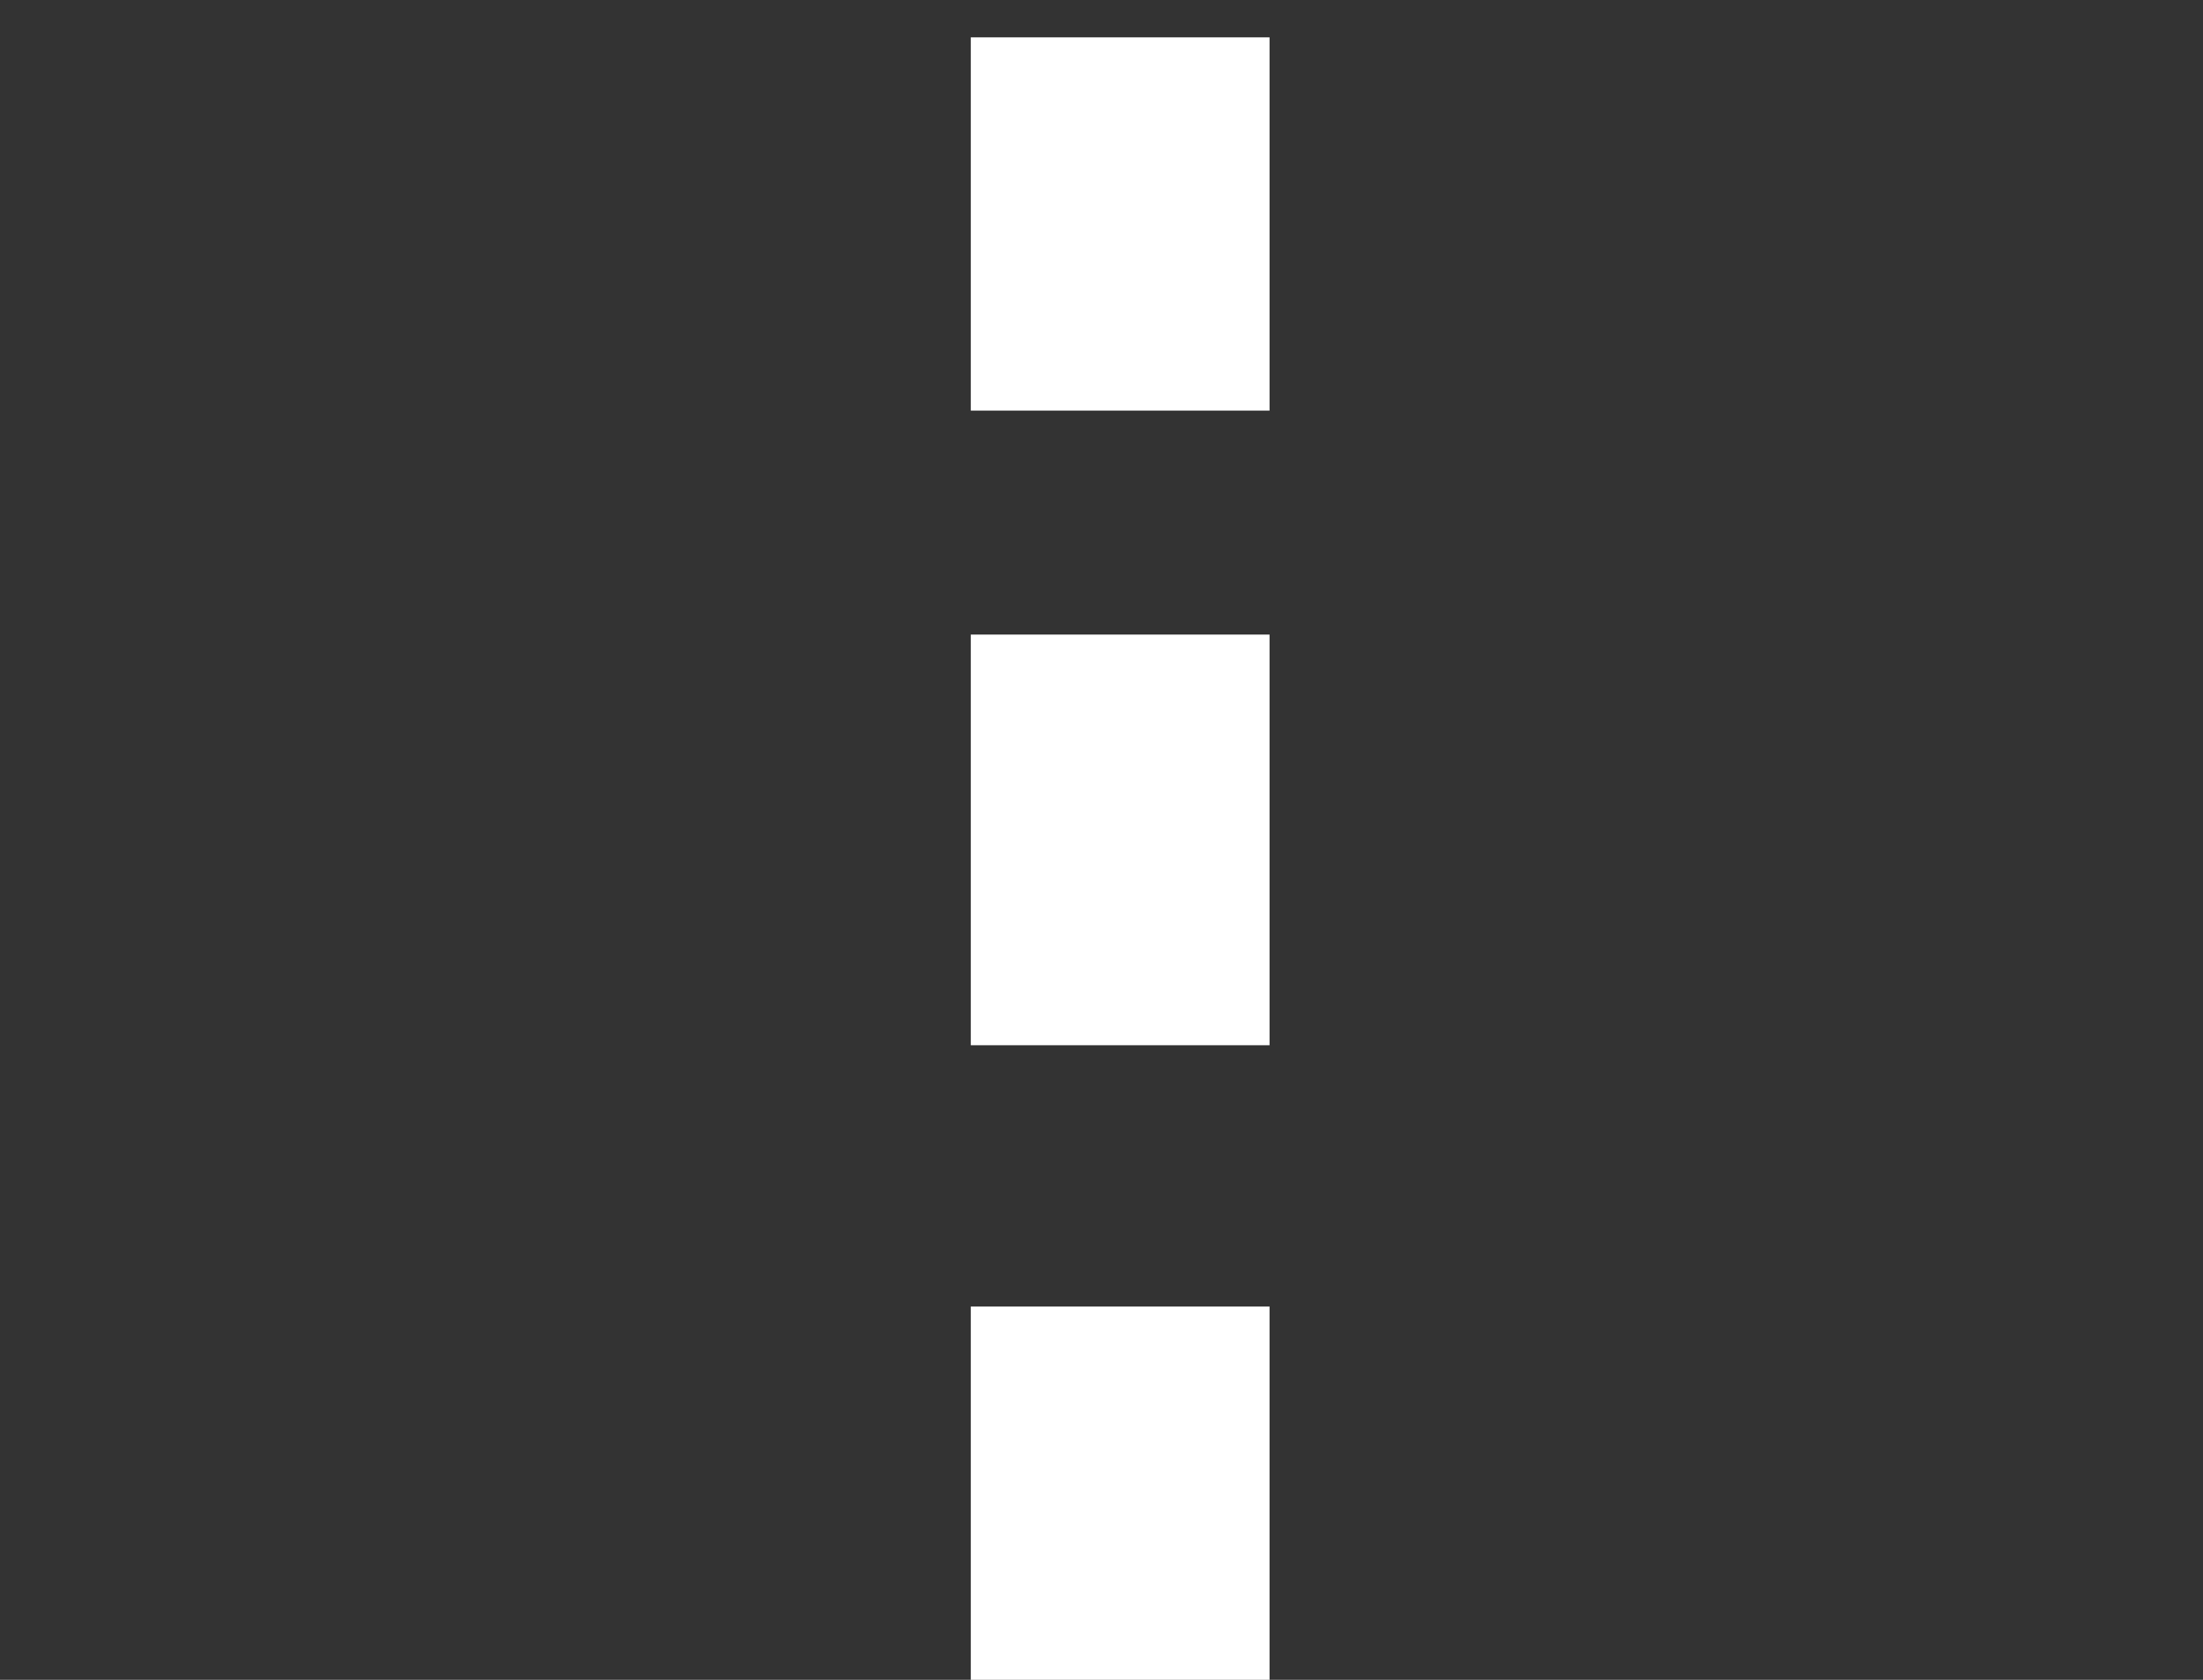 <svg width="59" height="45" viewBox="0 0 59 45" fill="none" xmlns="http://www.w3.org/2000/svg">

    <rect x="0" y="0" width="59" height="45" fill="#333333" stroke="none"/>

    <rect className="color-svg" x="26" y="1" width="8" height="10" fill="#fff" />
    <rect className="color-svg" x="26" y="17" width="8" height="11" fill="#fff" />
    <rect className="color-svg" x="26" y="35" width="8" height="10" fill="#fff" />

    <path d="M43.407 0H15.593C14.311 0.002 13.246 1.006 13.152 2.302L0 42.329V42.513C0 43.887 1.099 45 2.453 45H56.547C57.901 45 59 43.887 59 42.513V42.329L45.848 2.279C45.742 0.992 44.681 0.001 43.407 0ZM31.856 2.302C31.956 2.302 32.038 2.385 32.038 2.486V9.474C32.038 9.576 31.956 9.658 31.856 9.658H27.746C27.645 9.658 27.563 9.576 27.563 9.474V2.486C27.563 2.385 27.645 2.302 27.746 2.302H31.856ZM26.927 42.709C26.827 42.709 26.745 42.627 26.745 42.525V36.492C26.745 36.391 26.827 36.309 26.927 36.309H32.674C32.775 36.309 32.856 36.391 32.856 36.492V42.536C32.856 42.638 32.775 42.72 32.674 42.72L26.927 42.709ZM56.547 42.709H35.082C35.082 42.651 35.082 42.594 35.082 42.525V36.492C35.082 35.119 33.983 34.006 32.629 34.006H26.927C25.573 34.006 24.474 35.119 24.474 36.492V42.72H2.453C2.394 42.72 2.338 42.69 2.305 42.64L15.412 2.671V2.486C15.412 2.385 15.493 2.302 15.593 2.302H25.315V9.474C25.315 10.848 26.413 11.961 27.768 11.961H31.879C33.234 11.961 34.332 10.848 34.332 9.474V2.486C34.332 2.429 34.332 2.371 34.332 2.302H43.418C43.518 2.302 43.599 2.385 43.599 2.486V2.671L56.66 42.629C56.635 42.669 56.593 42.699 56.547 42.709Z"
        fill="" />
    <path d="M32.674 14.781H26.927C25.573 14.781 24.474 15.895 24.474 17.268V27.755C24.474 29.128 25.573 30.242 26.927 30.242H32.674C34.011 30.216 35.082 29.111 35.082 27.755V17.268C35.082 15.912 34.011 14.807 32.674 14.781ZM32.811 27.755C32.811 27.857 32.729 27.939 32.629 27.939H26.927C26.827 27.939 26.745 27.857 26.745 27.755V17.268C26.745 17.166 26.827 17.084 26.927 17.084H32.674C32.775 17.084 32.856 17.166 32.856 17.268L32.811 27.755Z"
        fill="" />
</svg>